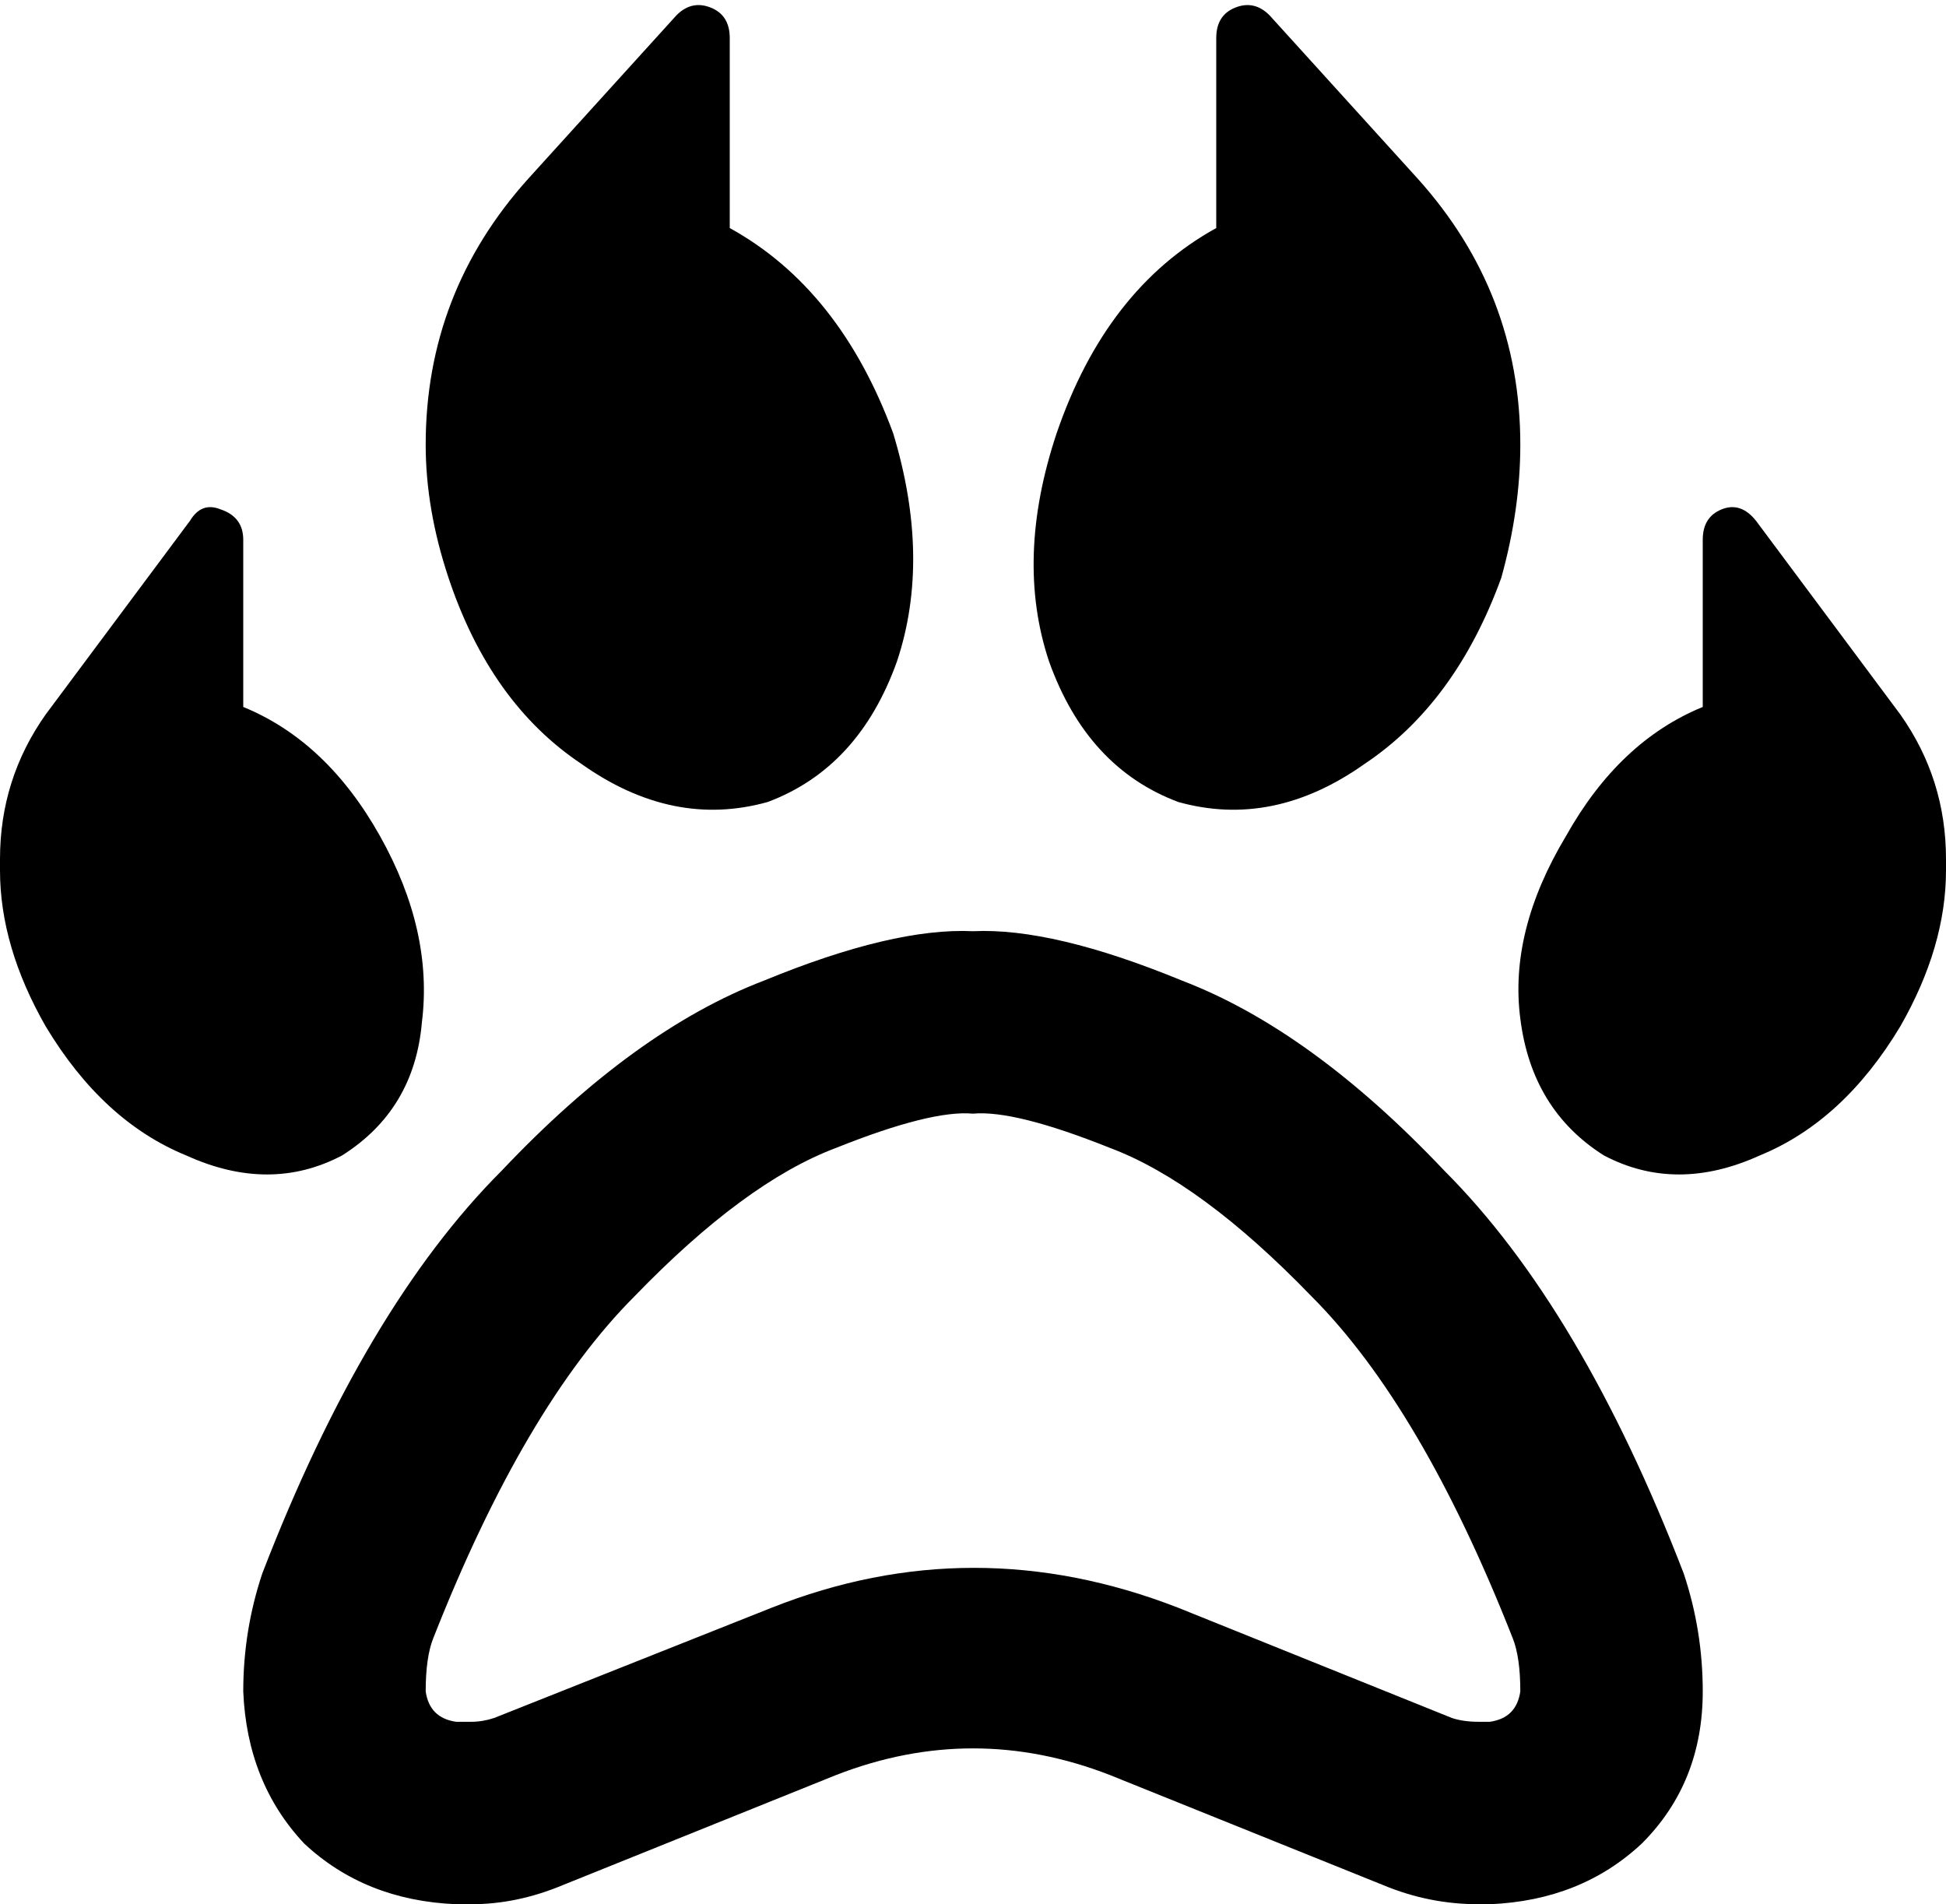 <svg xmlns="http://www.w3.org/2000/svg" viewBox="0 0 512 501">
  <path d="M 178 4 L 139 47 L 178 4 L 139 47 Q 112 77 112 117 Q 112 117 112 117 Q 112 117 112 117 Q 112 134 118 152 Q 129 185 153 201 Q 177 218 202 211 Q 226 202 236 174 Q 245 147 235 114 Q 221 76 192 60 L 192 10 L 192 10 Q 192 4 187 2 Q 182 0 178 4 L 178 4 Z M 310 211 Q 335 218 359 201 L 359 201 L 359 201 Q 383 185 395 152 Q 400 134 400 117 Q 400 117 400 117 Q 400 117 400 117 Q 400 77 373 47 L 334 4 L 334 4 Q 330 0 325 2 Q 320 4 320 10 L 320 60 L 320 60 Q 291 76 278 114 Q 267 147 276 174 Q 286 202 310 211 L 310 211 Z M 100 220 Q 86 195 64 186 L 64 142 L 64 142 Q 64 136 58 134 Q 53 132 50 137 L 12 188 L 12 188 Q 0 205 0 226 L 0 229 L 0 229 Q 0 229 0 229 Q 0 229 0 229 Q 0 249 12 270 Q 27 295 49 304 Q 71 314 90 304 Q 109 292 111 269 Q 114 245 100 220 L 100 220 Z M 256 293 Q 267 292 292 302 L 292 302 L 292 302 Q 316 311 345 341 L 345 341 L 345 341 Q 374 370 398 431 Q 400 436 400 445 Q 399 452 392 453 L 389 453 L 389 453 Q 385 453 382 452 L 310 423 L 310 423 Q 256 402 203 423 L 130 452 L 130 452 Q 127 453 124 453 L 120 453 L 120 453 Q 113 452 112 445 Q 112 436 114 431 Q 138 370 167 341 Q 196 311 220 302 Q 245 292 256 293 L 256 293 Z M 256 245 Q 235 244 201 258 L 201 258 L 201 258 Q 167 271 132 308 L 132 308 L 132 308 Q 96 344 69 414 Q 64 429 64 445 Q 65 469 80 485 Q 96 500 120 501 L 124 501 L 124 501 Q 136 501 148 496 L 220 467 L 220 467 Q 256 453 292 467 L 364 496 L 364 496 Q 376 501 389 501 L 392 501 L 392 501 Q 416 500 432 485 Q 448 469 448 445 Q 448 429 443 414 Q 416 344 380 308 Q 345 271 311 258 Q 277 244 256 245 L 256 245 Z M 422 304 Q 441 314 463 304 L 463 304 L 463 304 Q 485 295 500 270 Q 512 249 512 229 Q 512 229 512 229 Q 512 229 512 229 L 512 226 L 512 226 Q 512 205 500 188 L 462 137 L 462 137 Q 458 132 453 134 Q 448 136 448 142 L 448 186 L 448 186 Q 426 195 412 220 Q 397 245 400 268 Q 403 292 422 304 L 422 304 Z" />
</svg>
